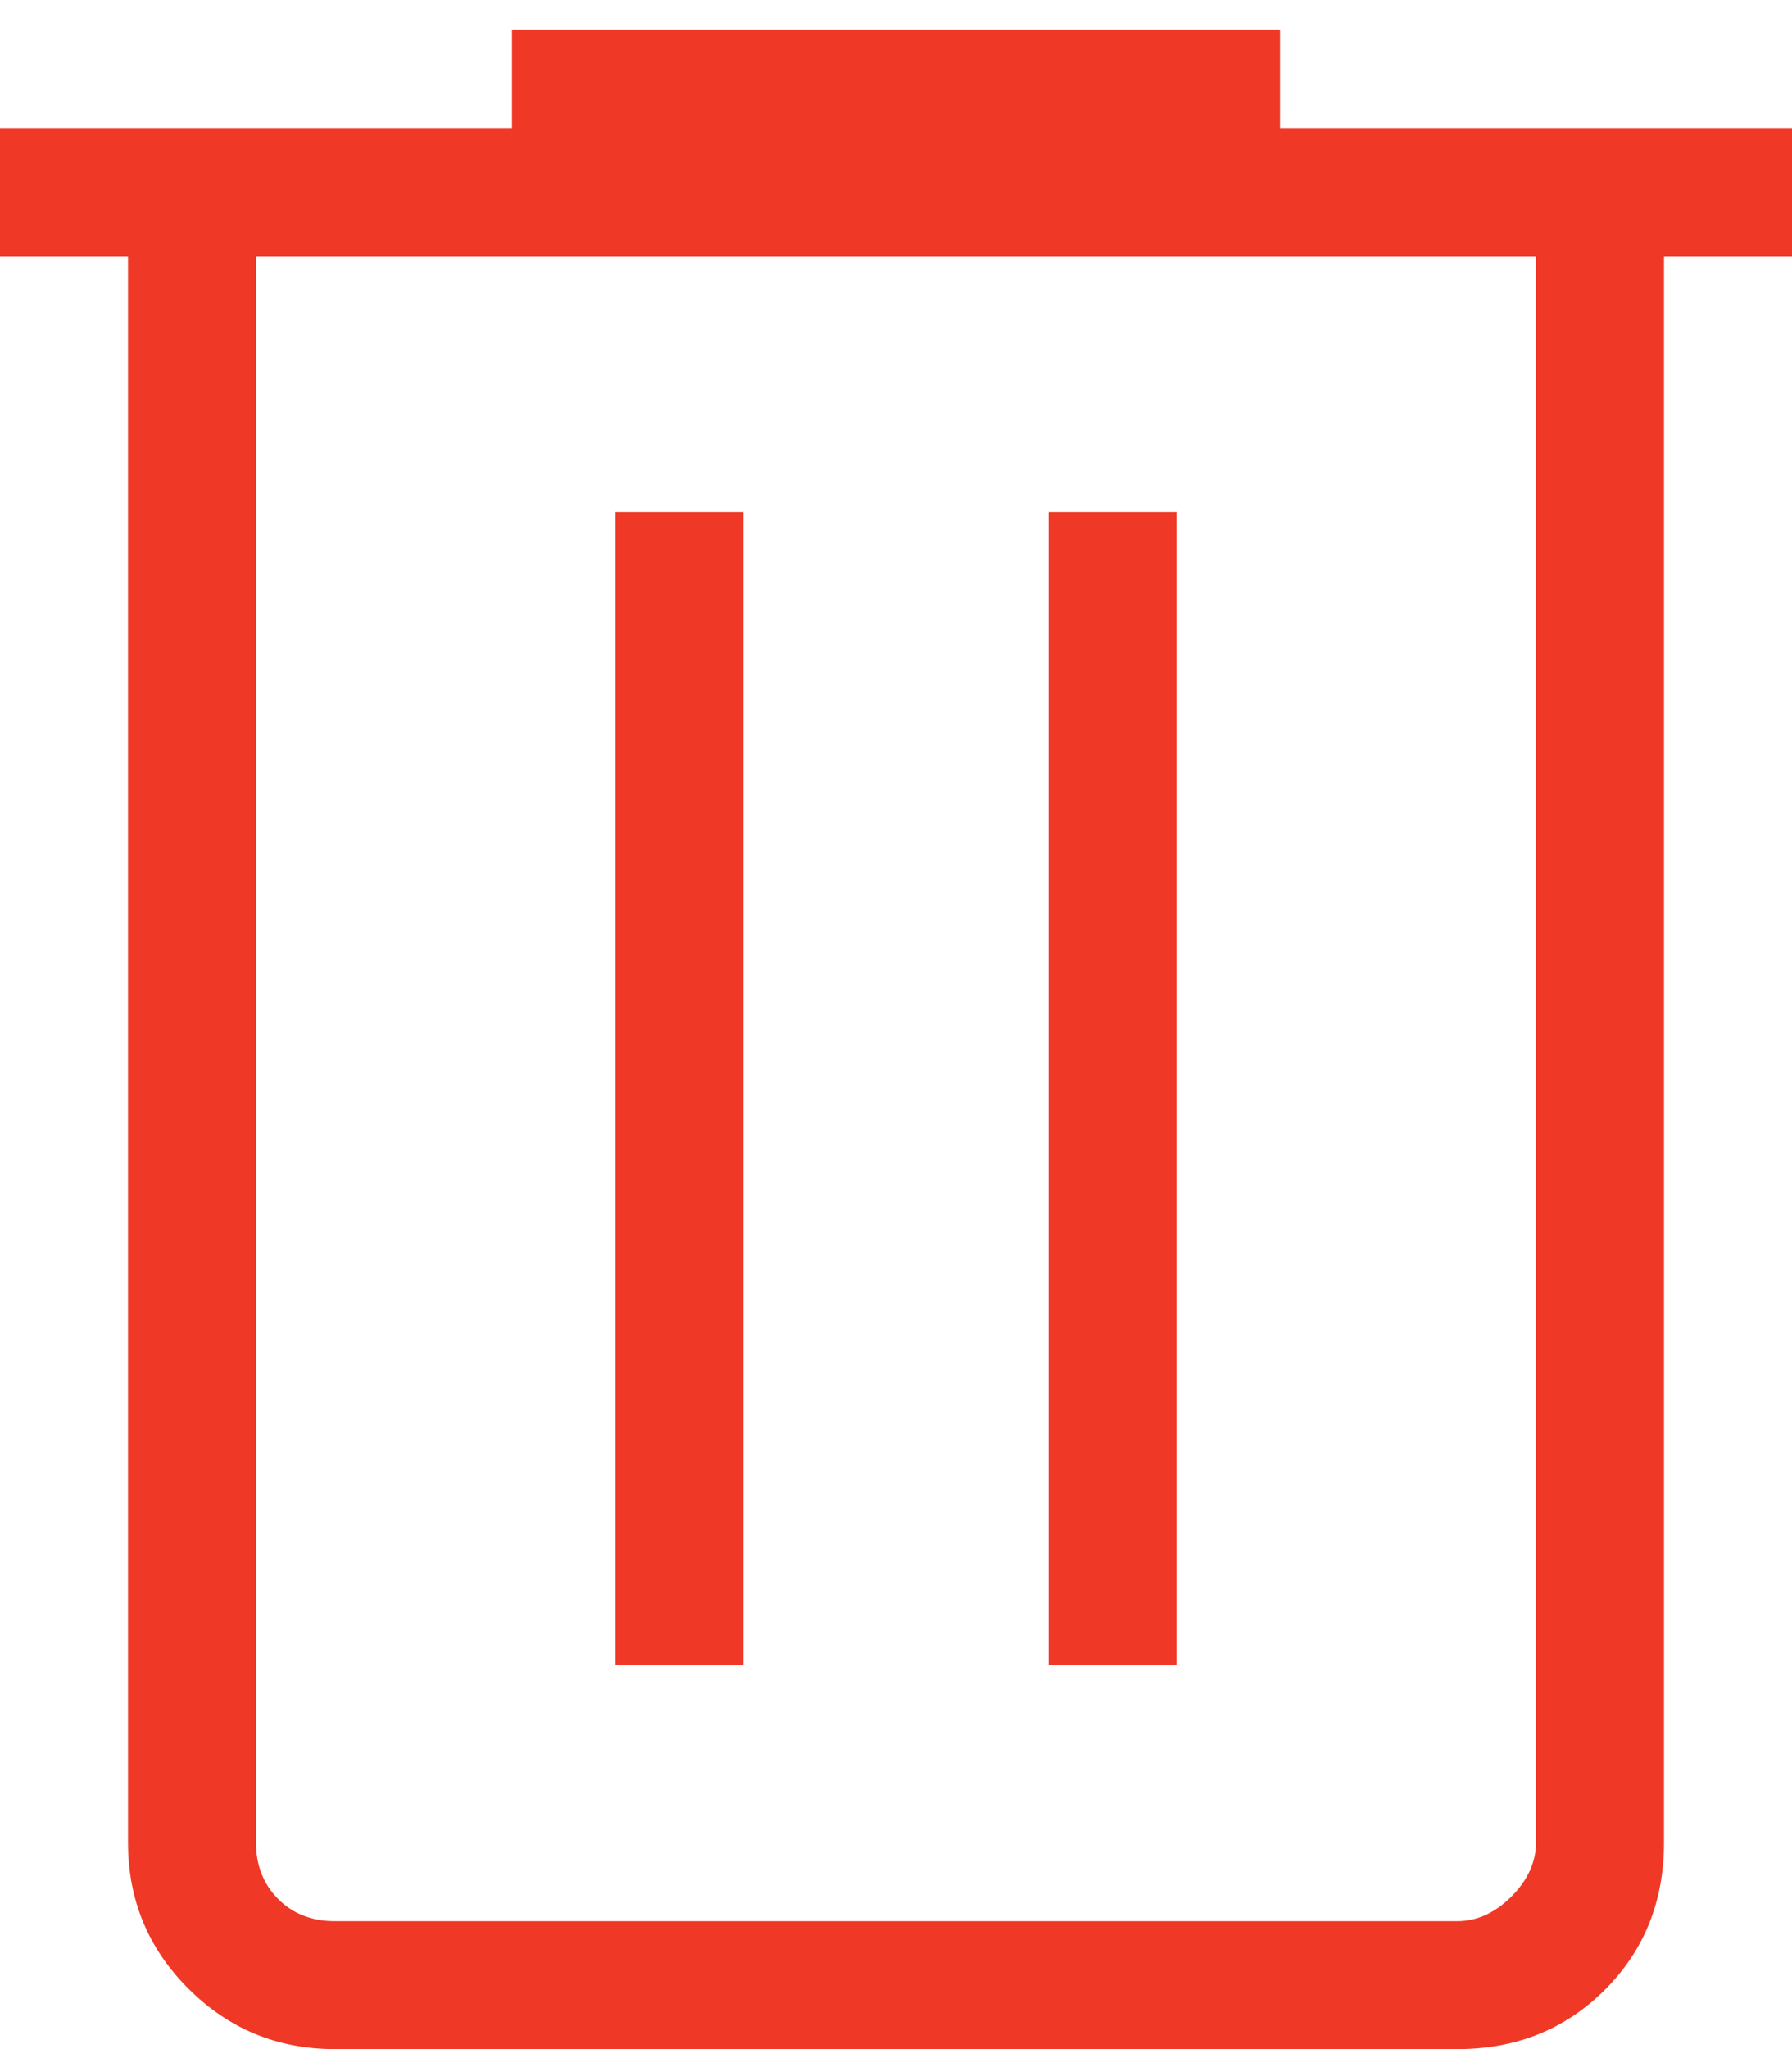 <svg width="14" height="16" viewBox="0 0 14 16" fill="none" xmlns="http://www.w3.org/2000/svg">
<path d="M2.615 16C2.168 16 1.787 15.843 1.472 15.528C1.157 15.214 1 14.833 1 14.386V2H0V1H4V0.23H10V1H14V2H13V14.386C13 14.845 12.846 15.229 12.538 15.537C12.229 15.846 11.845 16 11.385 16H2.615ZM12 2H2V14.386C2 14.565 2.058 14.712 2.173 14.828C2.288 14.943 2.436 15.001 2.615 15.001H11.385C11.538 15.001 11.679 14.937 11.808 14.809C11.936 14.68 12 14.539 12 14.386V2ZM4.808 13.001H5.808V4H4.808V13.001ZM8.192 13.001H9.192V4H8.192V13.001Z" fill="#EF3826"/>
</svg>
